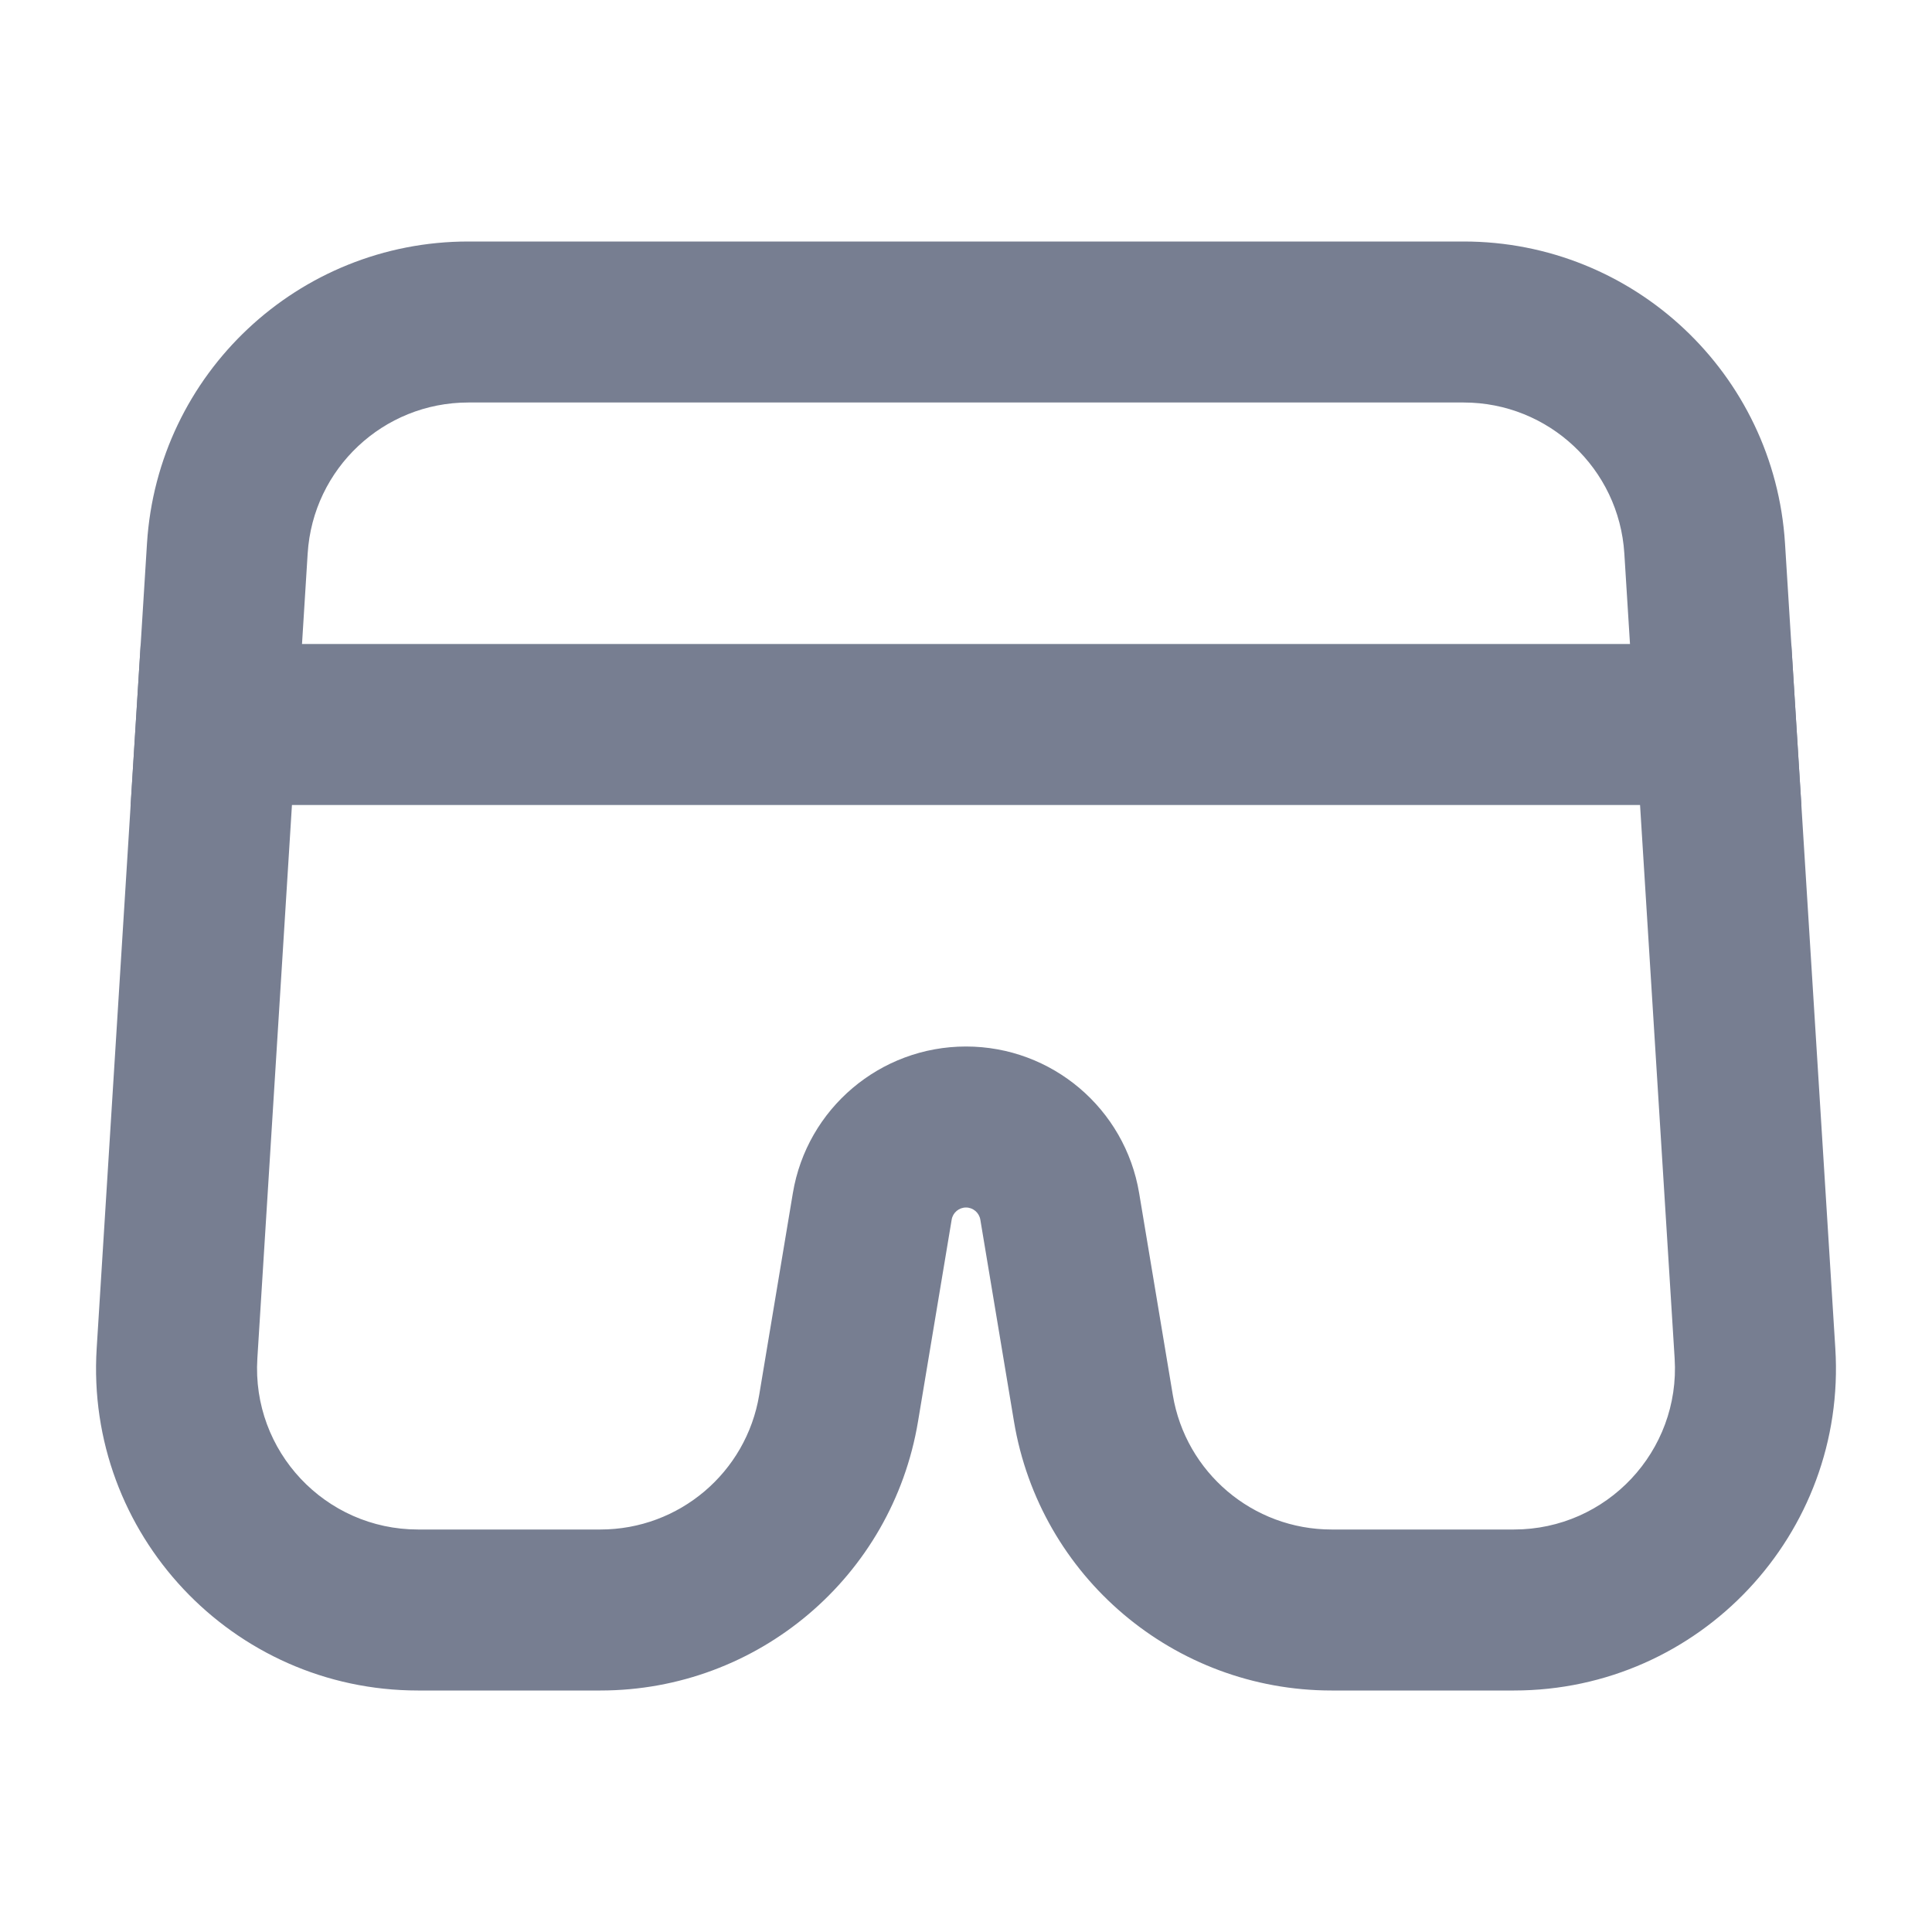 <svg width="24" height="24" viewBox="0 0 24 24" fill="none" xmlns="http://www.w3.org/2000/svg">
<path fill-rule="evenodd" clip-rule="evenodd" d="M1.826 6.75C1.958 4.642 3.706 3 5.818 3H18.182C20.294 3 22.042 4.642 22.174 6.75L22.799 16.75C22.943 19.053 21.114 21 18.807 21H16.541C14.586 21 12.917 19.586 12.596 17.658L12.178 15.151C12.163 15.064 12.088 15 12 15C11.912 15 11.836 15.064 11.822 15.151L11.404 17.658C11.083 19.586 9.414 21 7.459 21H5.193C2.886 21 1.057 19.053 1.201 16.75L1.826 6.75ZM5.818 5C4.762 5 3.888 5.821 3.822 6.875L3.197 16.875C3.125 18.027 4.04 19 5.193 19H7.459C8.436 19 9.271 18.293 9.431 17.329L9.849 14.822C10.024 13.771 10.934 13 12 13C13.066 13 13.976 13.771 14.151 14.822L14.569 17.329C14.729 18.293 15.564 19 16.541 19H18.807C19.96 19 20.875 18.027 20.803 16.875L20.178 6.875C20.112 5.821 19.238 5 18.182 5H5.818Z" fill="#777E91"/>
<path d="M1.623 10L1.748 8H22.252L22.377 10H1.623Z" fill="#777E91"/>
</svg>
